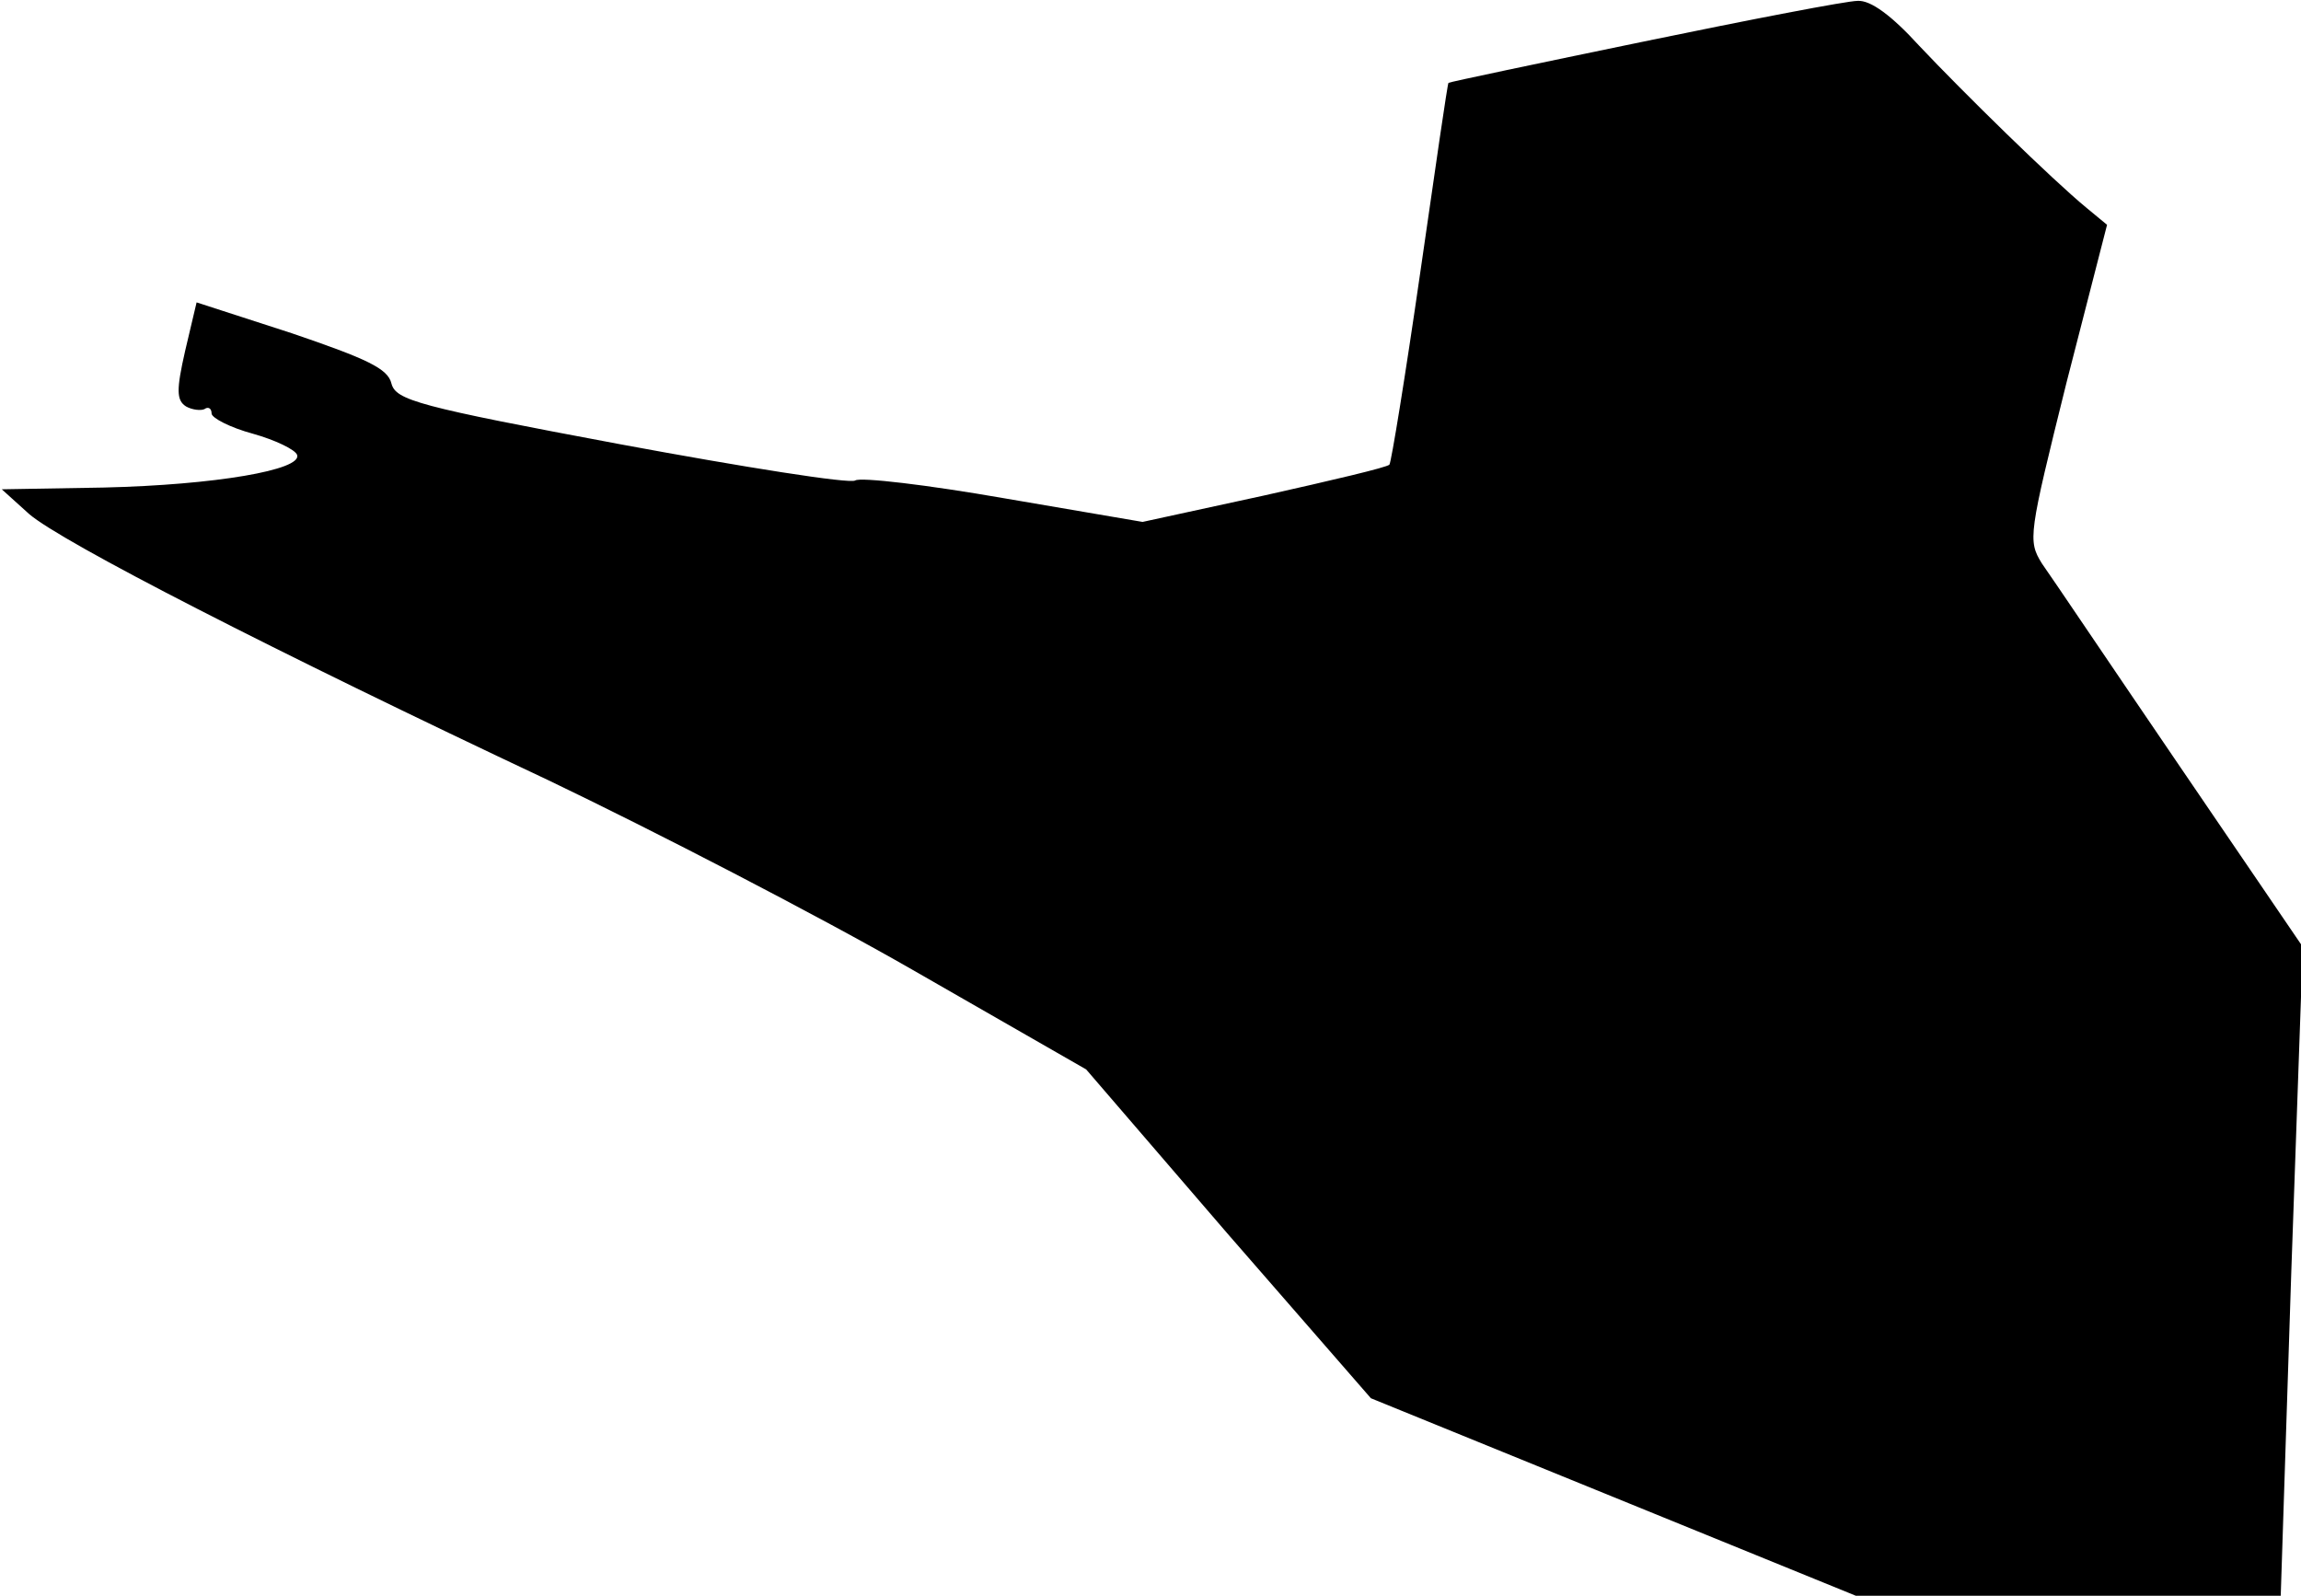 <?xml version="1.0" standalone="no"?>
<!DOCTYPE svg PUBLIC "-//W3C//DTD SVG 20010904//EN"
 "http://www.w3.org/TR/2001/REC-SVG-20010904/DTD/svg10.dtd">
<svg version="1.0" xmlns="http://www.w3.org/2000/svg"
 width="261pt" height="181pt" viewBox="0 0 261 181"
 preserveAspectRatio="xMidYMid meet">
<g transform="translate(0,181) scale(0.1,-0.1)"
fill="#000000" stroke="none">
<path fill="#000000" stroke="none" d="M1865 1763 c-121 -25 -221 -46 -222
-47 -1 0 -15 -97 -32 -215 -17 -118 -33 -216 -35 -218 -2 -3 -66 -18 -142 -35
l-138 -30 -158 27 c-86 15 -162 24 -168 20 -6 -4 -126 15 -266 41 -230 43
-255 50 -260 69 -4 17 -28 28 -113 57 l-108 35 -13 -55 c-10 -44 -10 -56 1
-63 7 -4 17 -5 21 -3 4 3 8 1 8 -5 0 -5 21 -16 47 -23 25 -7 48 -18 50 -24 6
-17 -93 -34 -219 -37 l-116 -2 31 -28 c37 -32 277 -155 589 -302 119 -57 305
-153 413 -215 l197 -113 161 -187 162 -186 275 -112 275 -112 241 0 241 0 12
368 13 368 -139 204 c-77 113 -147 217 -157 231 -16 26 -15 32 28 205 l46 179
-23 19 c-39 32 -140 131 -190 184 -31 34 -55 52 -70 51 -12 0 -121 -21 -242
-46z"/>
</g>
</svg>

